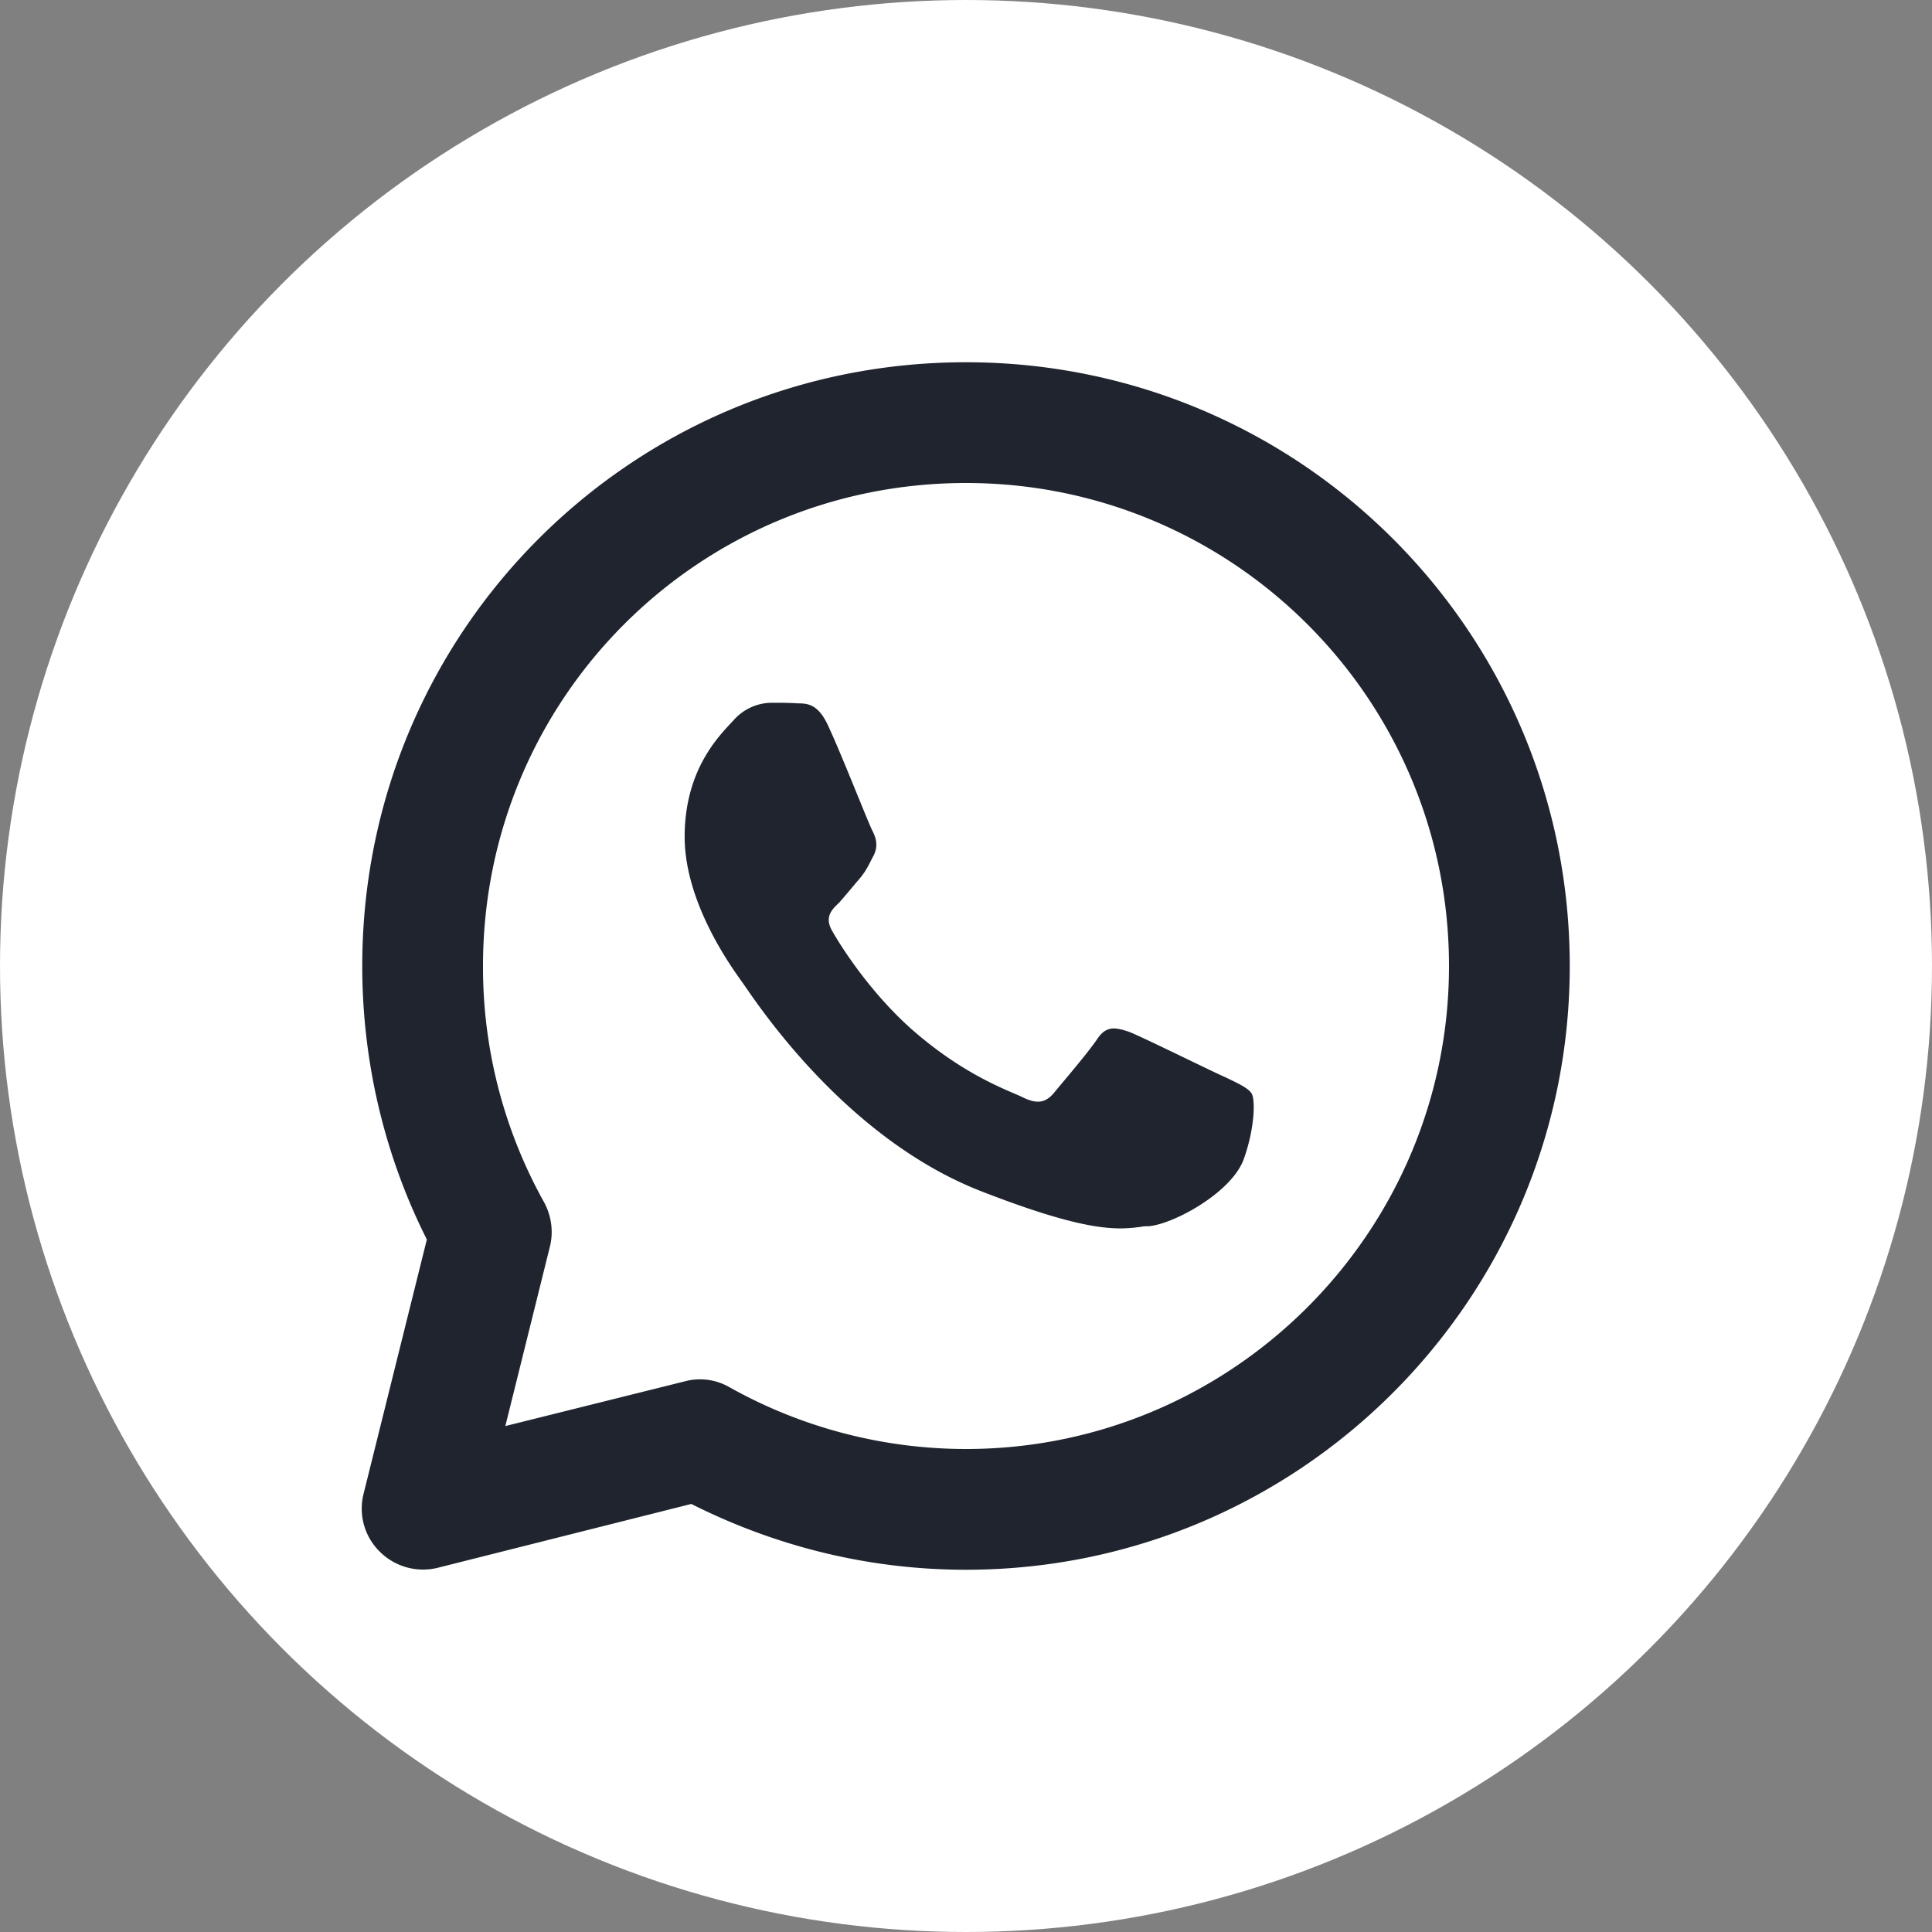 <svg width="32" height="32" fill="none" xmlns="http://www.w3.org/2000/svg"><rect width="100%" height="100%" fill="#808080" stroke="none"/><defs><clipPath id="b"><path transform="translate(6 6)" fill="#fff" fill-opacity="0" d="M0 0h20v20H0z"/></clipPath><clipPath id="a"><path fill="#fff" fill-opacity="0" d="M0 0h32v32H0z"/></clipPath></defs><g clip-path="url(#a)"><circle cx="16" cy="16" r="16" fill="#FFF"/><g clip-path="url(#b)"><path d="M16 6C10.46 6 6 10.46 6 16c0 1.61.38 3.16 1.07 4.53l-1.05 4.22a1 1 0 0 0 .27.95c.25.25.61.35.95.27l4.21-1.06C12.82 25.6 14.36 26 16 26c5.52 0 10-4.48 10-10 0-5.54-4.48-10-10-10zM8 16c0-4.43 3.57-8 8-8 4.41 0 8 3.57 8 8 0 4.41-3.59 8-8 8a8.02 8.02 0 0 1-3.93-1.03.974.974 0 0 0-.73-.09l-2.97.74.74-2.98c.06-.25.02-.51-.1-.73A7.985 7.985 0 0 1 8 16zm5.21-4.35c.17 0 .35.01.52.4.21.45.66 1.6.72 1.71.06.12.1.25.02.41-.08.15-.12.25-.23.38-.12.14-.25.3-.35.41-.12.11-.24.24-.1.47.13.23.6.98 1.29 1.6.88.78 1.62 1.03 1.85 1.14.24.12.38.1.52-.06.13-.16.57-.67.73-.91.15-.22.31-.18.52-.11.21.08 1.34.64 1.59.75.23.11.38.18.44.27.06.09.06.56-.13 1.09-.2.55-1.15 1.07-1.57 1.11-.05 0-.09 0-.13.01-.39.05-.88.1-2.65-.59-2.36-.92-3.85-3.33-3.97-3.48-.11-.16-.94-1.26-.94-2.39 0-1.14.6-1.7.81-1.93a.85.85 0 0 1 .62-.29c.15 0 .31 0 .44.01z" fill="#1F242E" fill-rule="evenodd"/></g></g></svg>